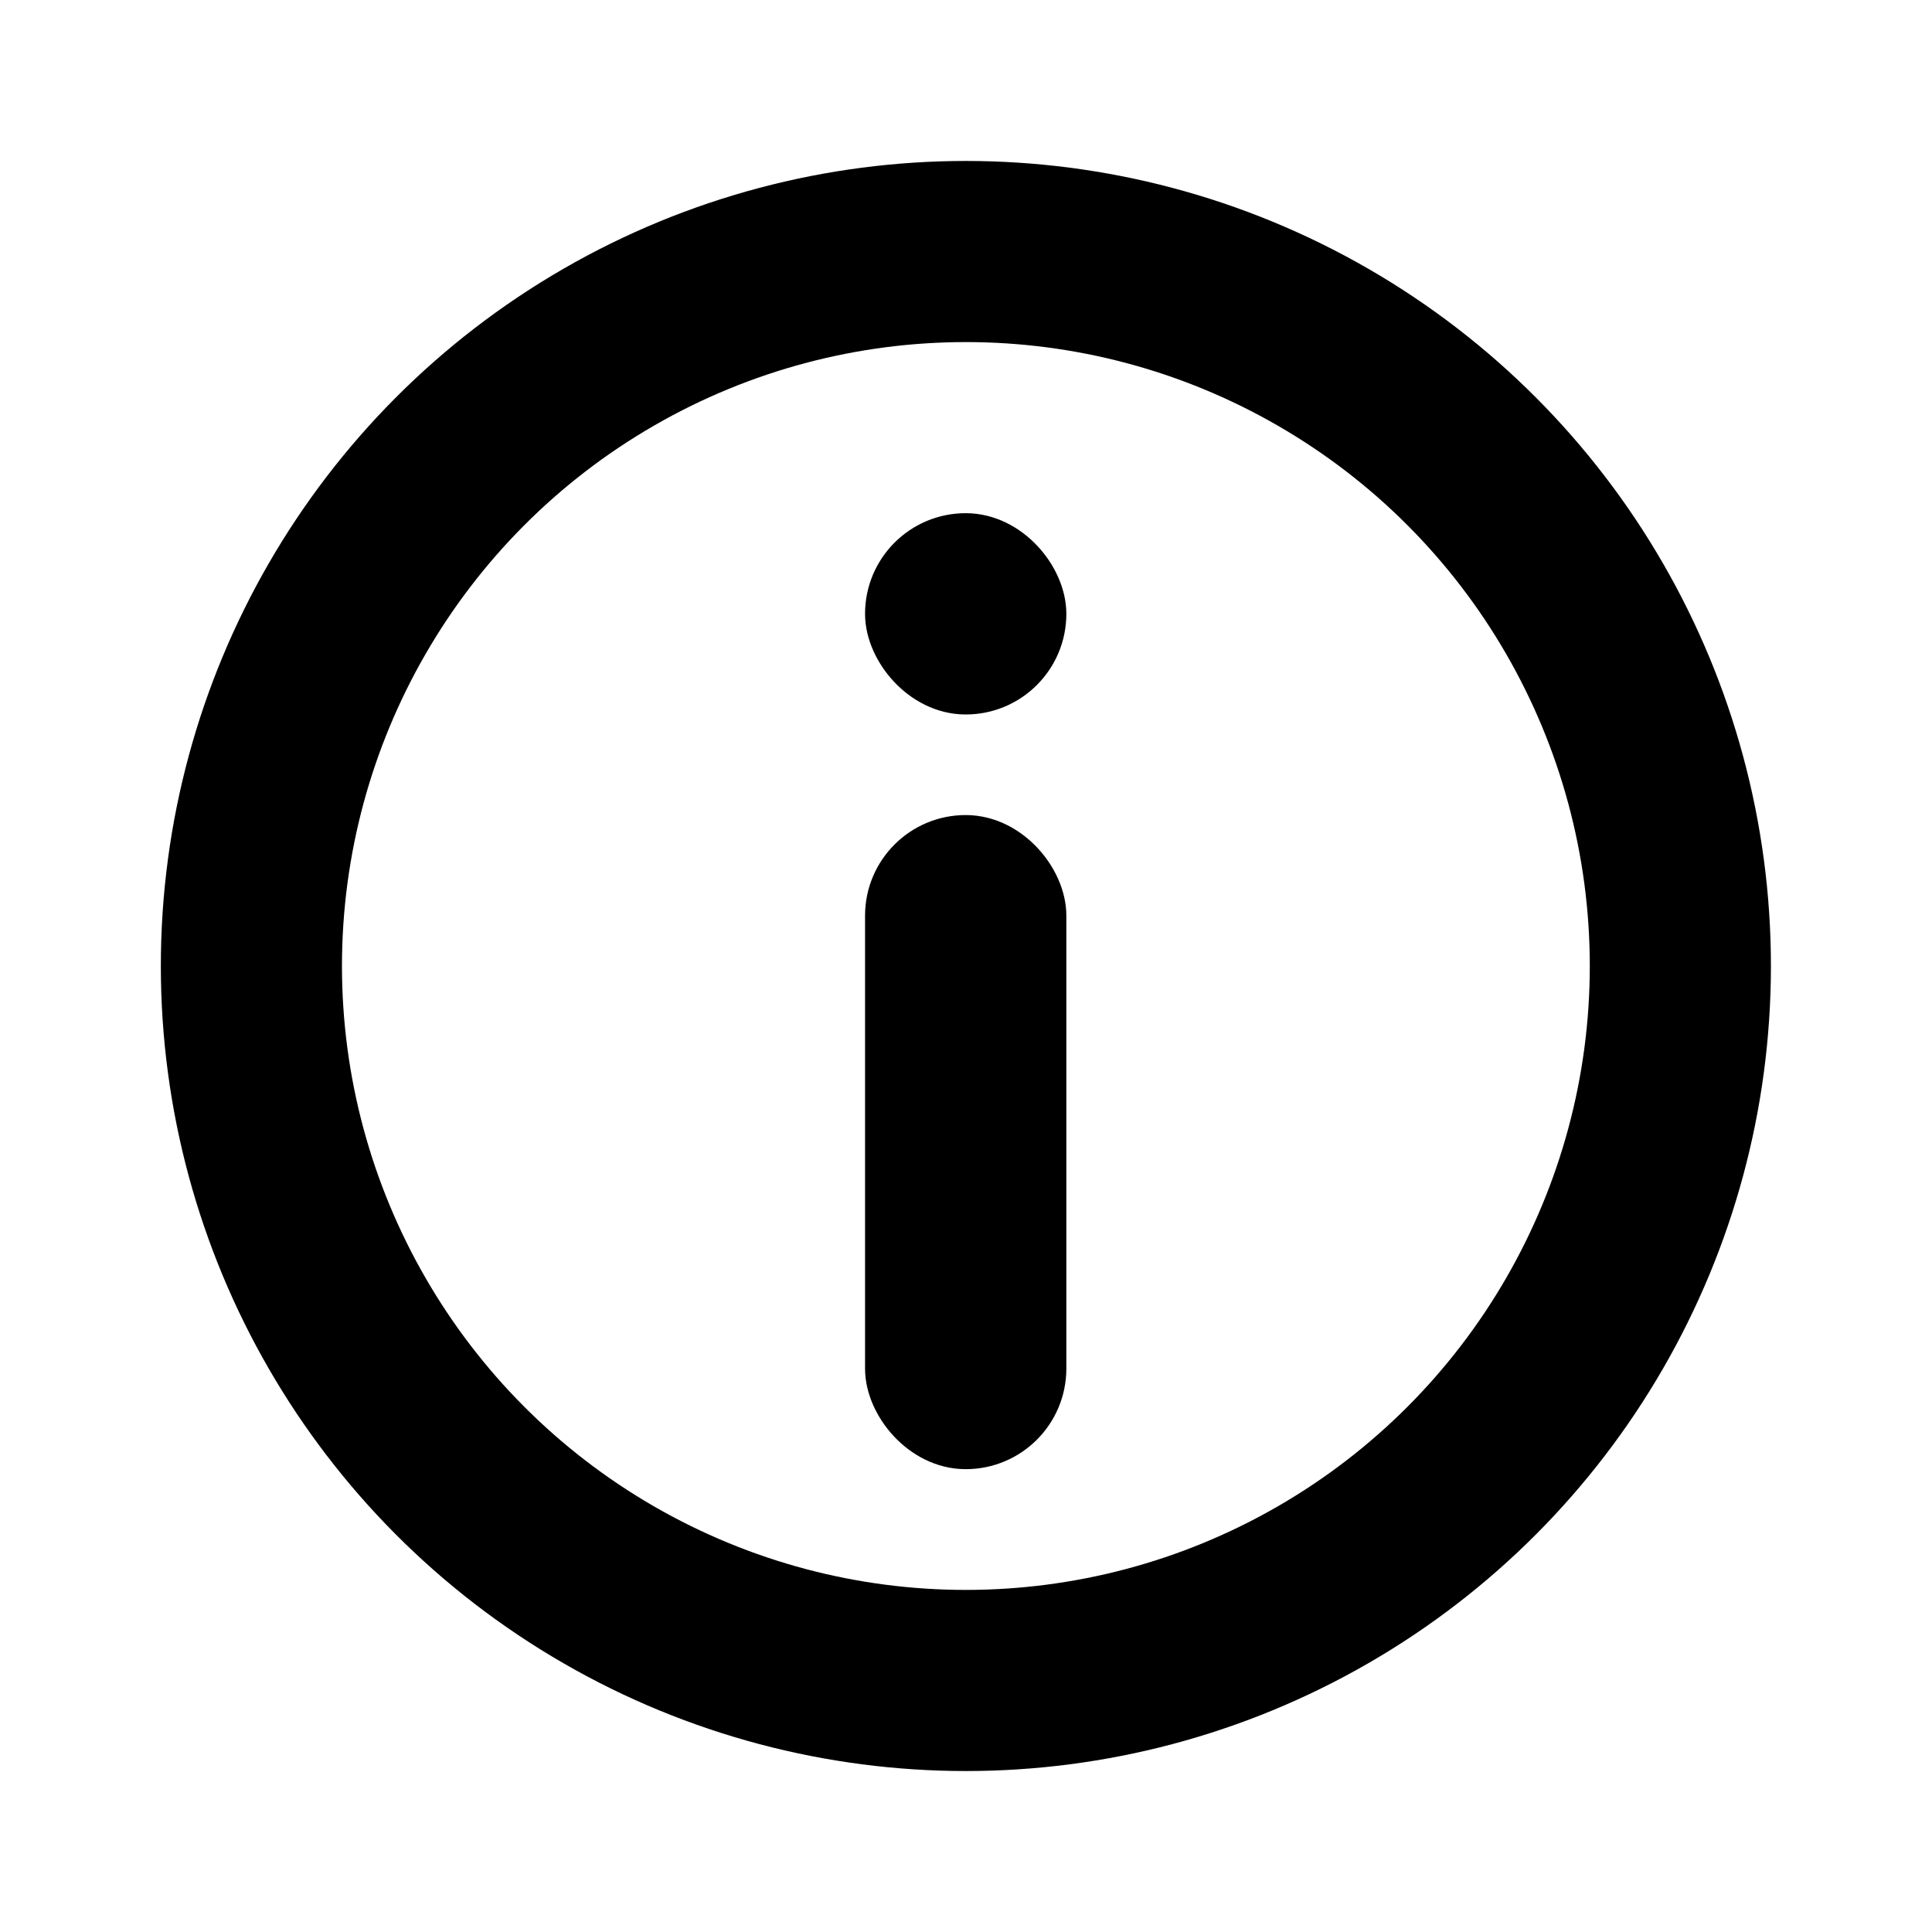<svg width="16" height="16" viewBox="0 0 16 16" fill="none" xmlns="http://www.w3.org/2000/svg">
<g clip-path="url(#clip0_5003_120460)">
<circle cx="7.999" cy="8" r="5.917" stroke="currentColor" stroke-width="1.5"/>
<rect x="7.414" y="7" width="1.167" height="4.917" rx="0.583" fill="currentColor" stroke="currentColor" stroke-width="0.5"/>
<rect x="7.414" y="4.5" width="1.167" height="1.167" rx="0.583" fill="currentColor" stroke="currentColor" stroke-width="0.5"/>
</g>
<defs>
<clipPath id="clip0_5003_120460">
<rect width="16" height="16" fill="white"/>
</clipPath>
</defs>
</svg>
